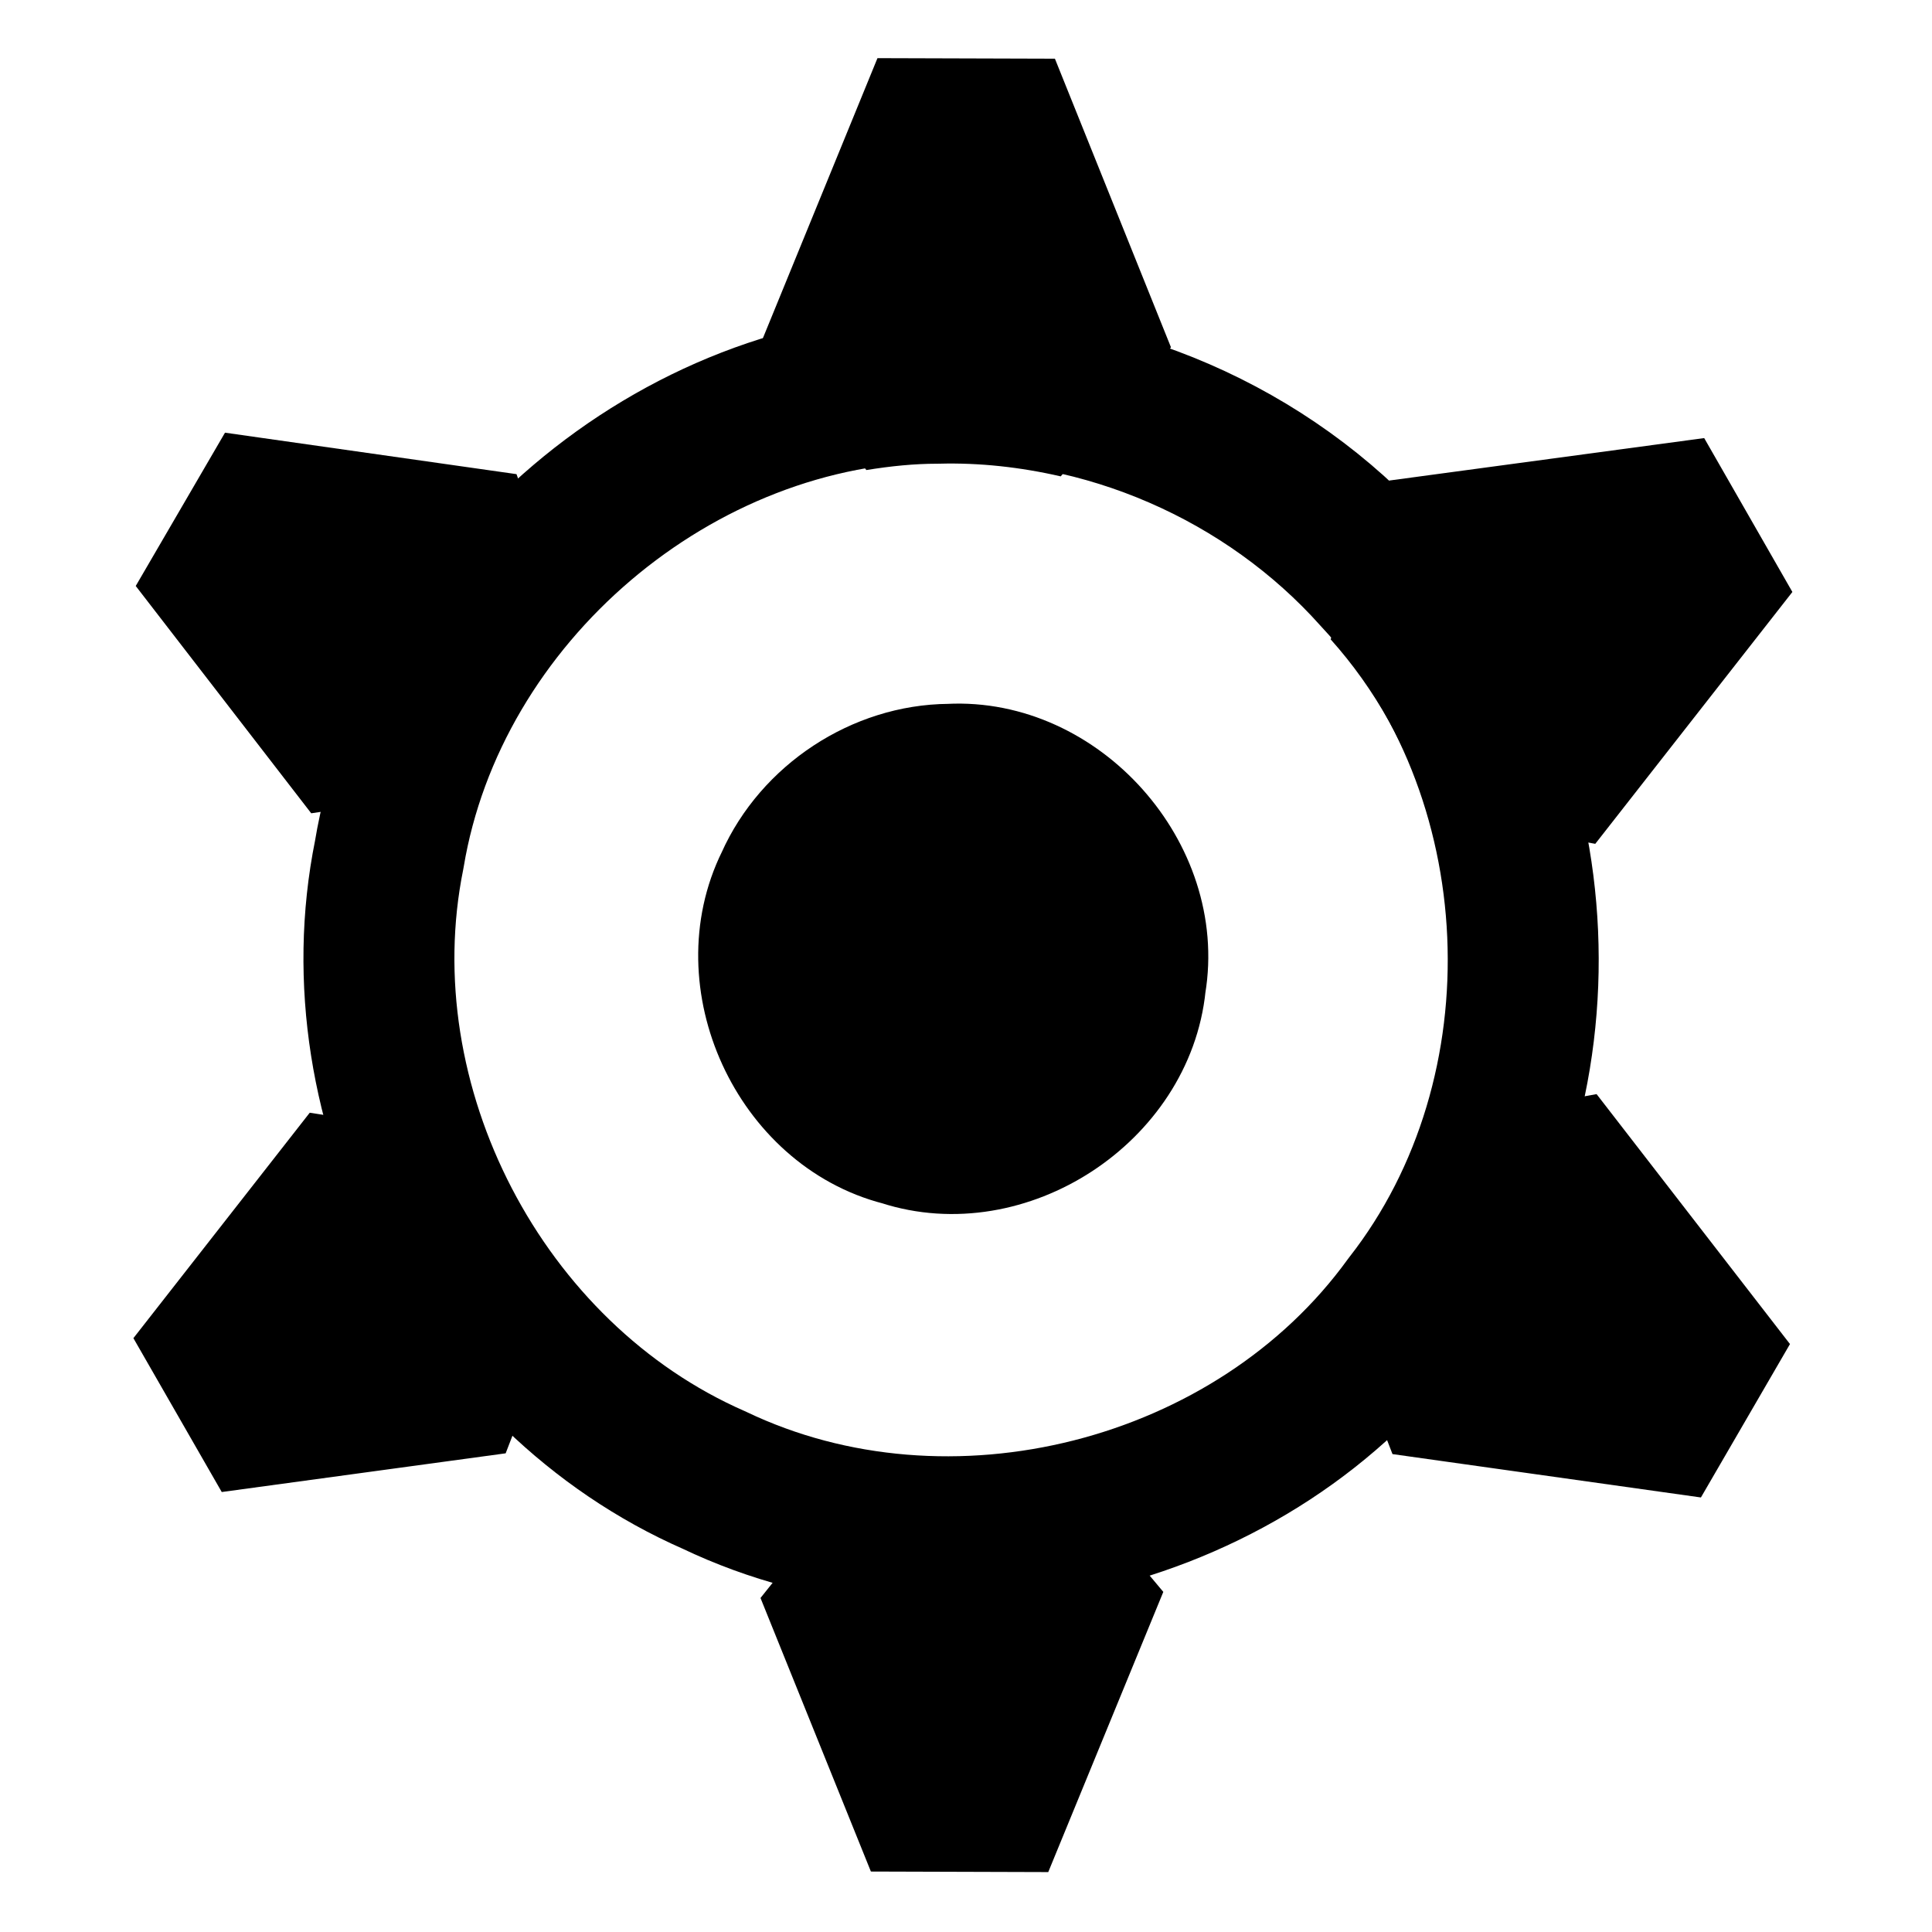 <?xml version="1.0" encoding="UTF-8" standalone="no"?>
<!-- Created with Inkscape (http://www.inkscape.org/) -->

<svg
   xmlns:dc="http://purl.org/dc/elements/1.1/"
   xmlns:cc="http://creativecommons.org/ns#"
   xmlns:rdf="http://www.w3.org/1999/02/22-rdf-syntax-ns#"
   xmlns:svg="http://www.w3.org/2000/svg"
   xmlns="http://www.w3.org/2000/svg"
   xmlns:sodipodi="http://sodipodi.sourceforge.net/DTD/sodipodi-0.dtd"
   xmlns:inkscape="http://www.inkscape.org/namespaces/inkscape"
   width="64px"
   height="64px"
   id="svg4108"
   version="1.1"
   inkscape:version="0.48.5 r10040"
   sodipodi:docname="gear2.svg">
  <defs
     id="defs4110" />
  <sodipodi:namedview
     id="base"
     pagecolor="#ffffff"
     bordercolor="#666666"
     borderopacity="1.0"
     inkscape:pageopacity="0.0"
     inkscape:pageshadow="2"
     inkscape:zoom="1"
     inkscape:cx="32"
     inkscape:cy="32.386772"
     inkscape:current-layer="g5072"
     showgrid="true"
     inkscape:document-units="px"
     inkscape:grid-bbox="true"
     showguides="true"
     inkscape:guide-bbox="true"
     inkscape:window-width="1366"
     inkscape:window-height="722"
     inkscape:window-x="-4"
     inkscape:window-y="23"
     inkscape:window-maximized="1" />
  <g
     id="layer1"
     inkscape:label="Layer 1"
     inkscape:groupmode="layer">
    <g
       id="g5072"
       transform="matrix(1,0,0,1,17.808,76.963)">
      <g
         id="g5122"
         transform="matrix(1.102,-0.022,0.022,1.102,6.206,1.476)"
         inkscape:transform-center-x="-0.69522728">
        <path
           style="fill:none;stroke:#000000;stroke-width:6.344;stroke-linecap:round;stroke-linejoin:bevel;stroke-miterlimit:4;stroke-opacity:1;stroke-dasharray:none;stroke-dashoffset:0"
           d="M 32.031 3.156 L 28.219 12.469 C 29.152 12.318 30.107 12.219 31.062 12.219 C 32.681 12.176 34.303 12.358 35.875 12.719 L 32.031 3.156 z M 7.031 17.5 L 12.844 25.031 C 13.713 22.748 15.05 20.684 16.688 18.875 L 7.031 17.5 z M 56.906 17.688 L 46.469 19.094 C 48.267 21.101 49.579 23.49 50.375 26.031 L 56.906 17.688 z M 50.406 38.219 C 49.746 40.334 48.73 42.324 47.344 44.094 C 47.105 44.423 46.852 44.752 46.594 45.062 L 56.812 46.5 L 50.406 38.219 z M 12.781 38.844 L 6.938 46.312 L 16.344 45.031 C 14.801 43.195 13.603 41.099 12.781 38.844 z M 35.625 51.562 C 33.176 52.092 30.627 52.182 28.156 51.781 L 31.812 60.844 L 35.625 51.562 z "
           transform="matrix(0.907,0.018,-0.018,0.907,-20.385,-71.608)"
           id="path5001" />
        <path
           style="fill:none;stroke:#000000;stroke-width:4.537;stroke-linecap:round;stroke-linejoin:bevel;stroke-miterlimit:4;stroke-opacity:1;stroke-dasharray:none;stroke-dashoffset:0"
           d="m 7.663,-59.413 c -7.936,-0.157 -15.387,5.936 -16.843,13.744 -1.675,7.509 2.414,15.766 9.388,18.987 7.014,3.528 16.247,1.386 20.981,-4.888 5.059,-6.206 4.827,-15.941 -0.525,-21.896 -3.207,-3.747 -8.07,-5.98 -13.001,-5.948 z"
           id="path5070"
           inkscape:connector-curvature="0" />
      </g>
      <path
         inkscape:connector-curvature="0"
         id="path4238-5"
         d="m 13.628,-52.162 c 4.106,-0.216 7.7,3.818 7.023,7.877 -0.414,4.084 -4.921,7.022 -8.822,5.756 -3.966,-1.018 -6.2,-5.9 -4.384,-9.573 1.067,-2.393 3.562,-4.039 6.183,-4.06 z"
         style="fill:#000000;fill-opacity:1;fill-rule:nonzero;stroke:#000000;stroke-width:2.97;stroke-linecap:round;stroke-linejoin:bevel;stroke-miterlimit:4;stroke-opacity:1;stroke-dasharray:none;stroke-dashoffset:0"
         inkscape:transform-center-x="-0.23897994"
         inkscape:transform-center-y="0.13982144" />
    </g>
  </g>
</svg>
